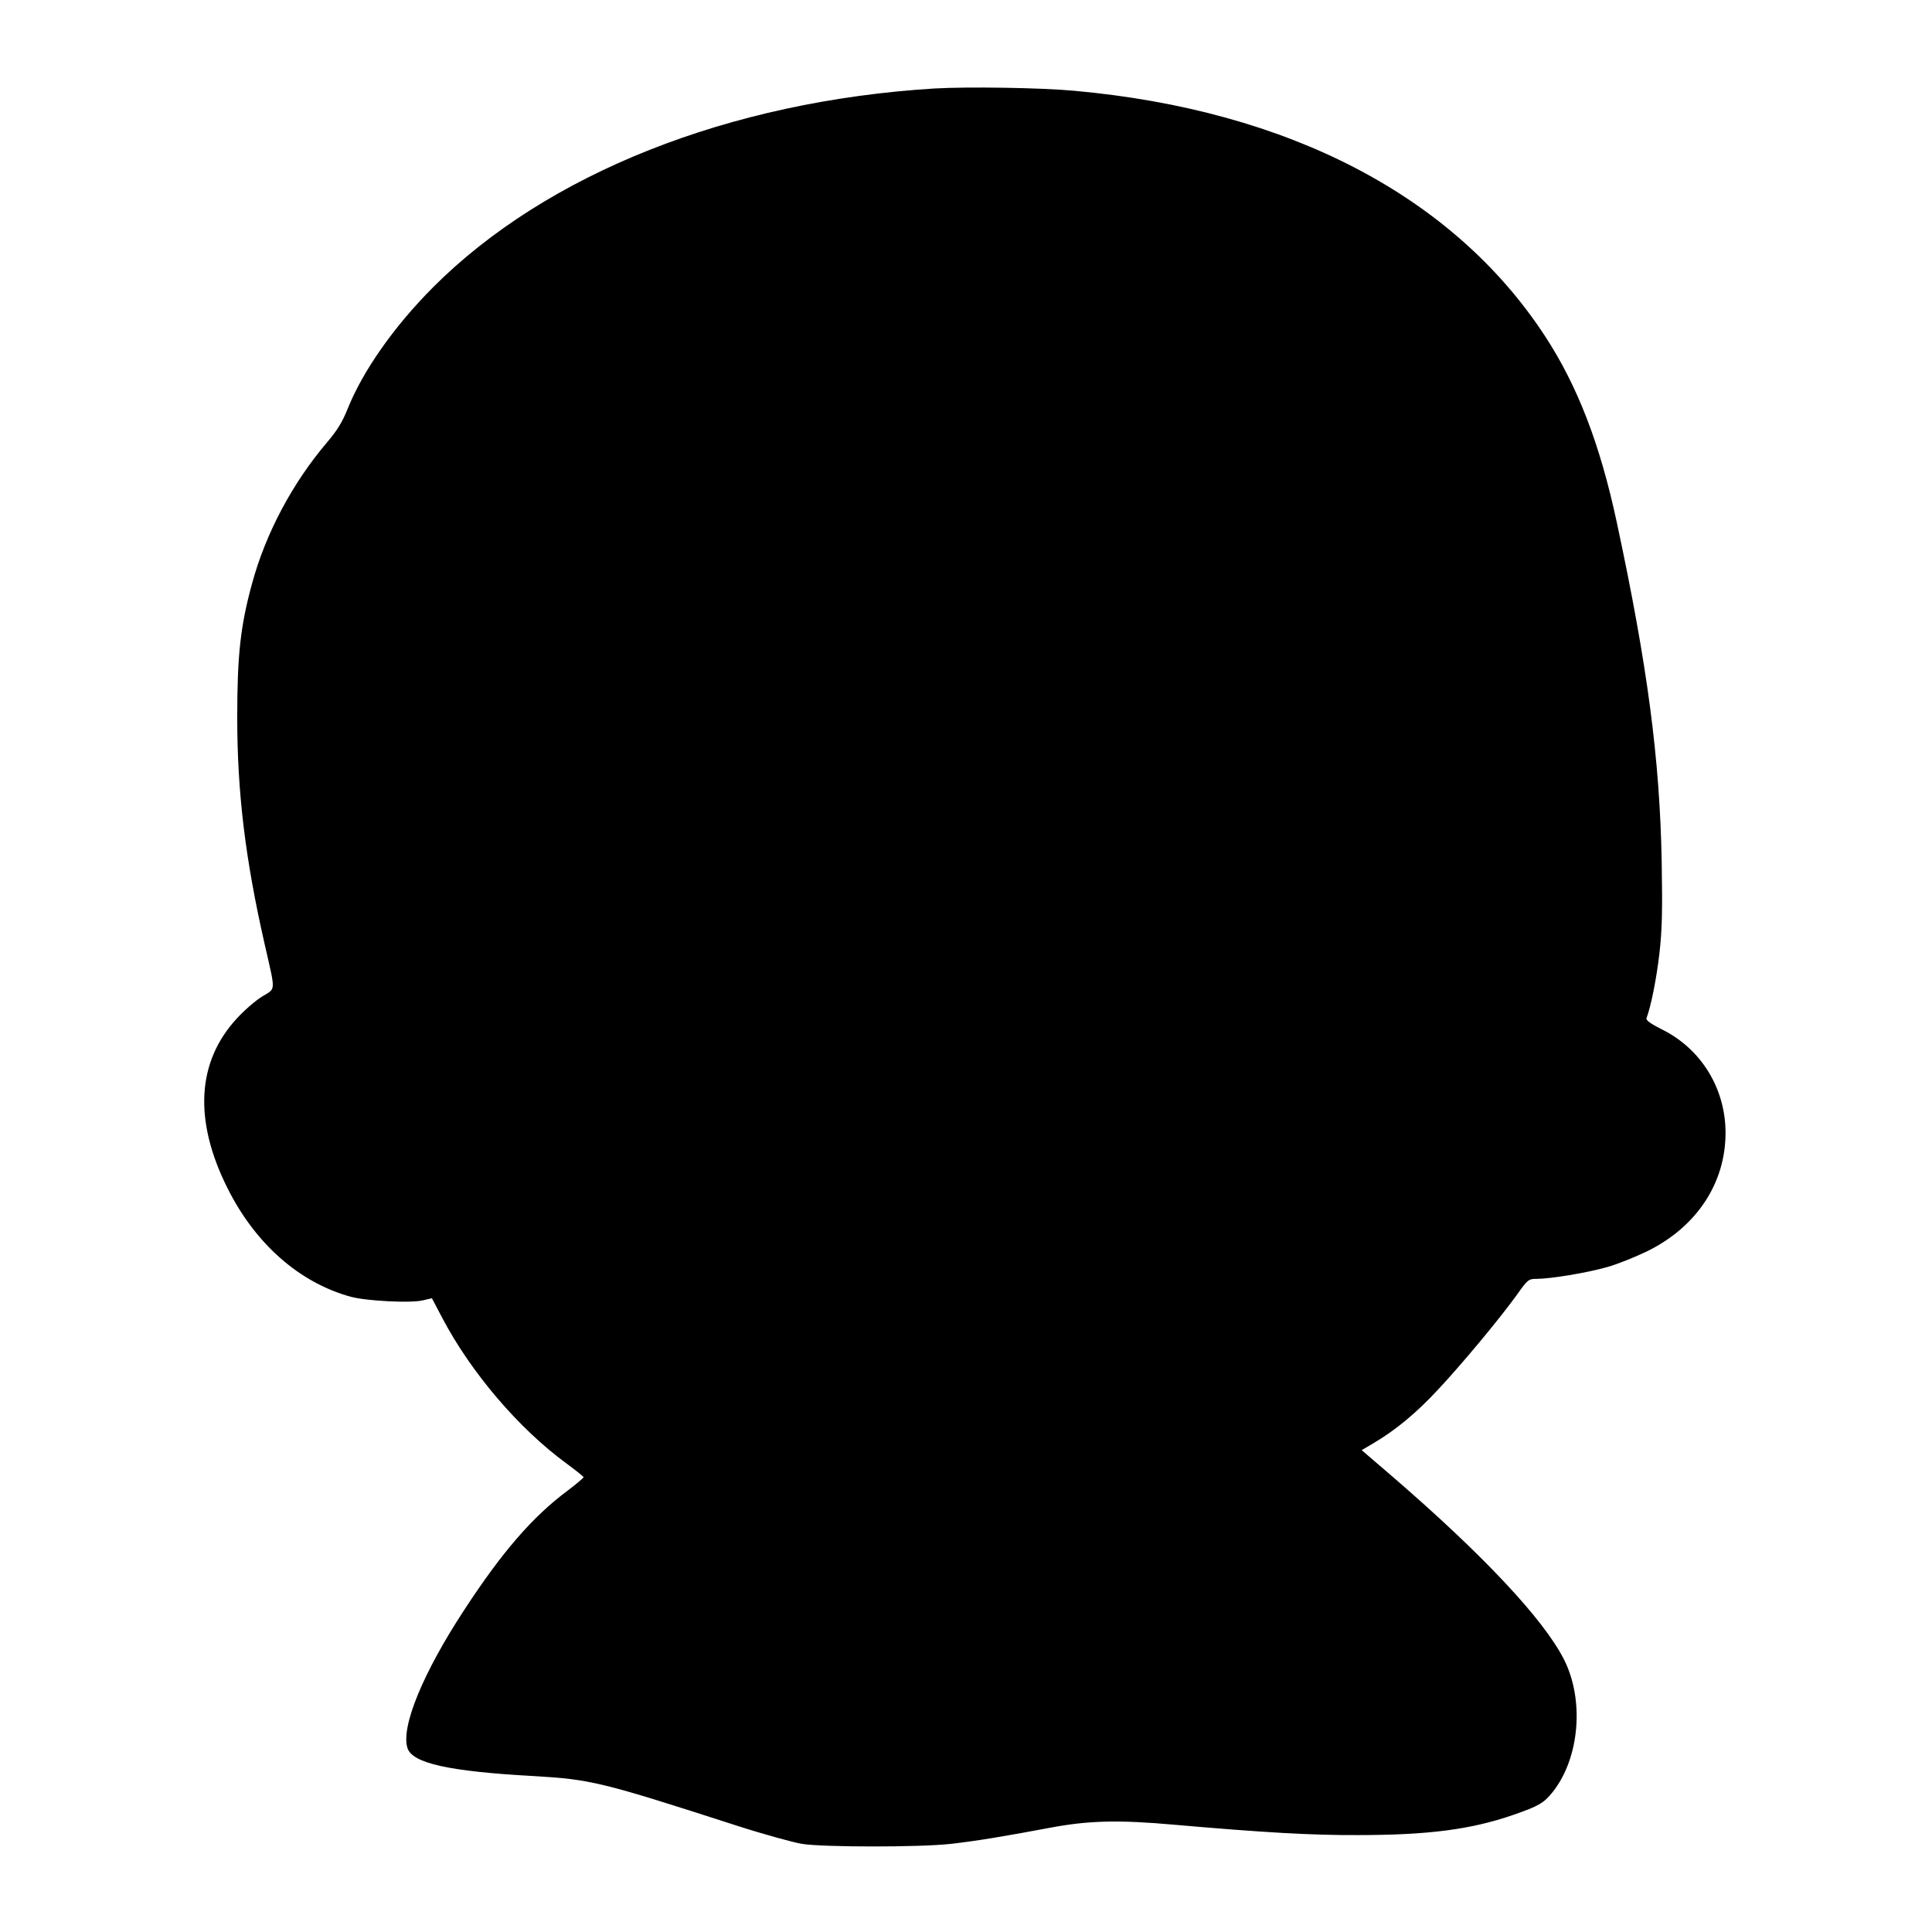 <?xml version="1.0" standalone="no"?>
<!DOCTYPE svg PUBLIC "-//W3C//DTD SVG 20010904//EN"
 "http://www.w3.org/TR/2001/REC-SVG-20010904/DTD/svg10.dtd">
<svg version="1.0" xmlns="http://www.w3.org/2000/svg"
 width="917pt" height="917pt" viewBox="0 0 917 917"
 preserveAspectRatio="xMidYMid meet">
<g transform="translate(0,917) scale(0.1,-0.1)"
fill="#000000" stroke="none">
<path d="M4435 8750 c-973 -60 -1840 -403 -2380 -944 -185 -186 -333 -396
-406 -579 -24 -60 -50 -102 -97 -157 -164 -193 -291 -431 -356 -671 -55 -201
-70 -340 -70 -634 0 -356 38 -673 131 -1080 52 -229 53 -204 -13 -245 -31 -19
-84 -65 -118 -102 -192 -206 -208 -485 -46 -808 132 -264 341 -448 585 -515
74 -20 285 -31 342 -17 l43 10 50 -95 c136 -258 362 -523 587 -688 45 -33 82
-63 83 -66 0 -4 -35 -33 -77 -65 -164 -122 -310 -290 -490 -566 -196 -299
-301 -555 -269 -655 23 -72 197 -111 601 -133 269 -16 317 -27 958 -234 130
-42 272 -81 315 -88 105 -16 559 -16 702 0 125 14 257 36 475 77 181 34 323
38 590 14 424 -37 650 -50 868 -49 335 0 538 26 740 96 121 42 145 56 187 109
127 160 151 436 53 629 -97 191 -385 498 -819 872 l-141 121 56 33 c106 63
202 142 306 254 116 124 288 331 373 448 53 75 57 78 95 78 65 0 242 29 335
56 48 13 134 48 192 76 234 116 370 323 370 561 0 211 -116 400 -304 492 -55
28 -75 43 -71 53 21 55 47 185 61 305 13 114 15 201 11 437 -9 487 -67 929
-213 1610 -79 370 -186 648 -341 885 -434 664 -1216 1072 -2233 1164 -160 15
-508 20 -665 11z"/>
</g>
</svg>

